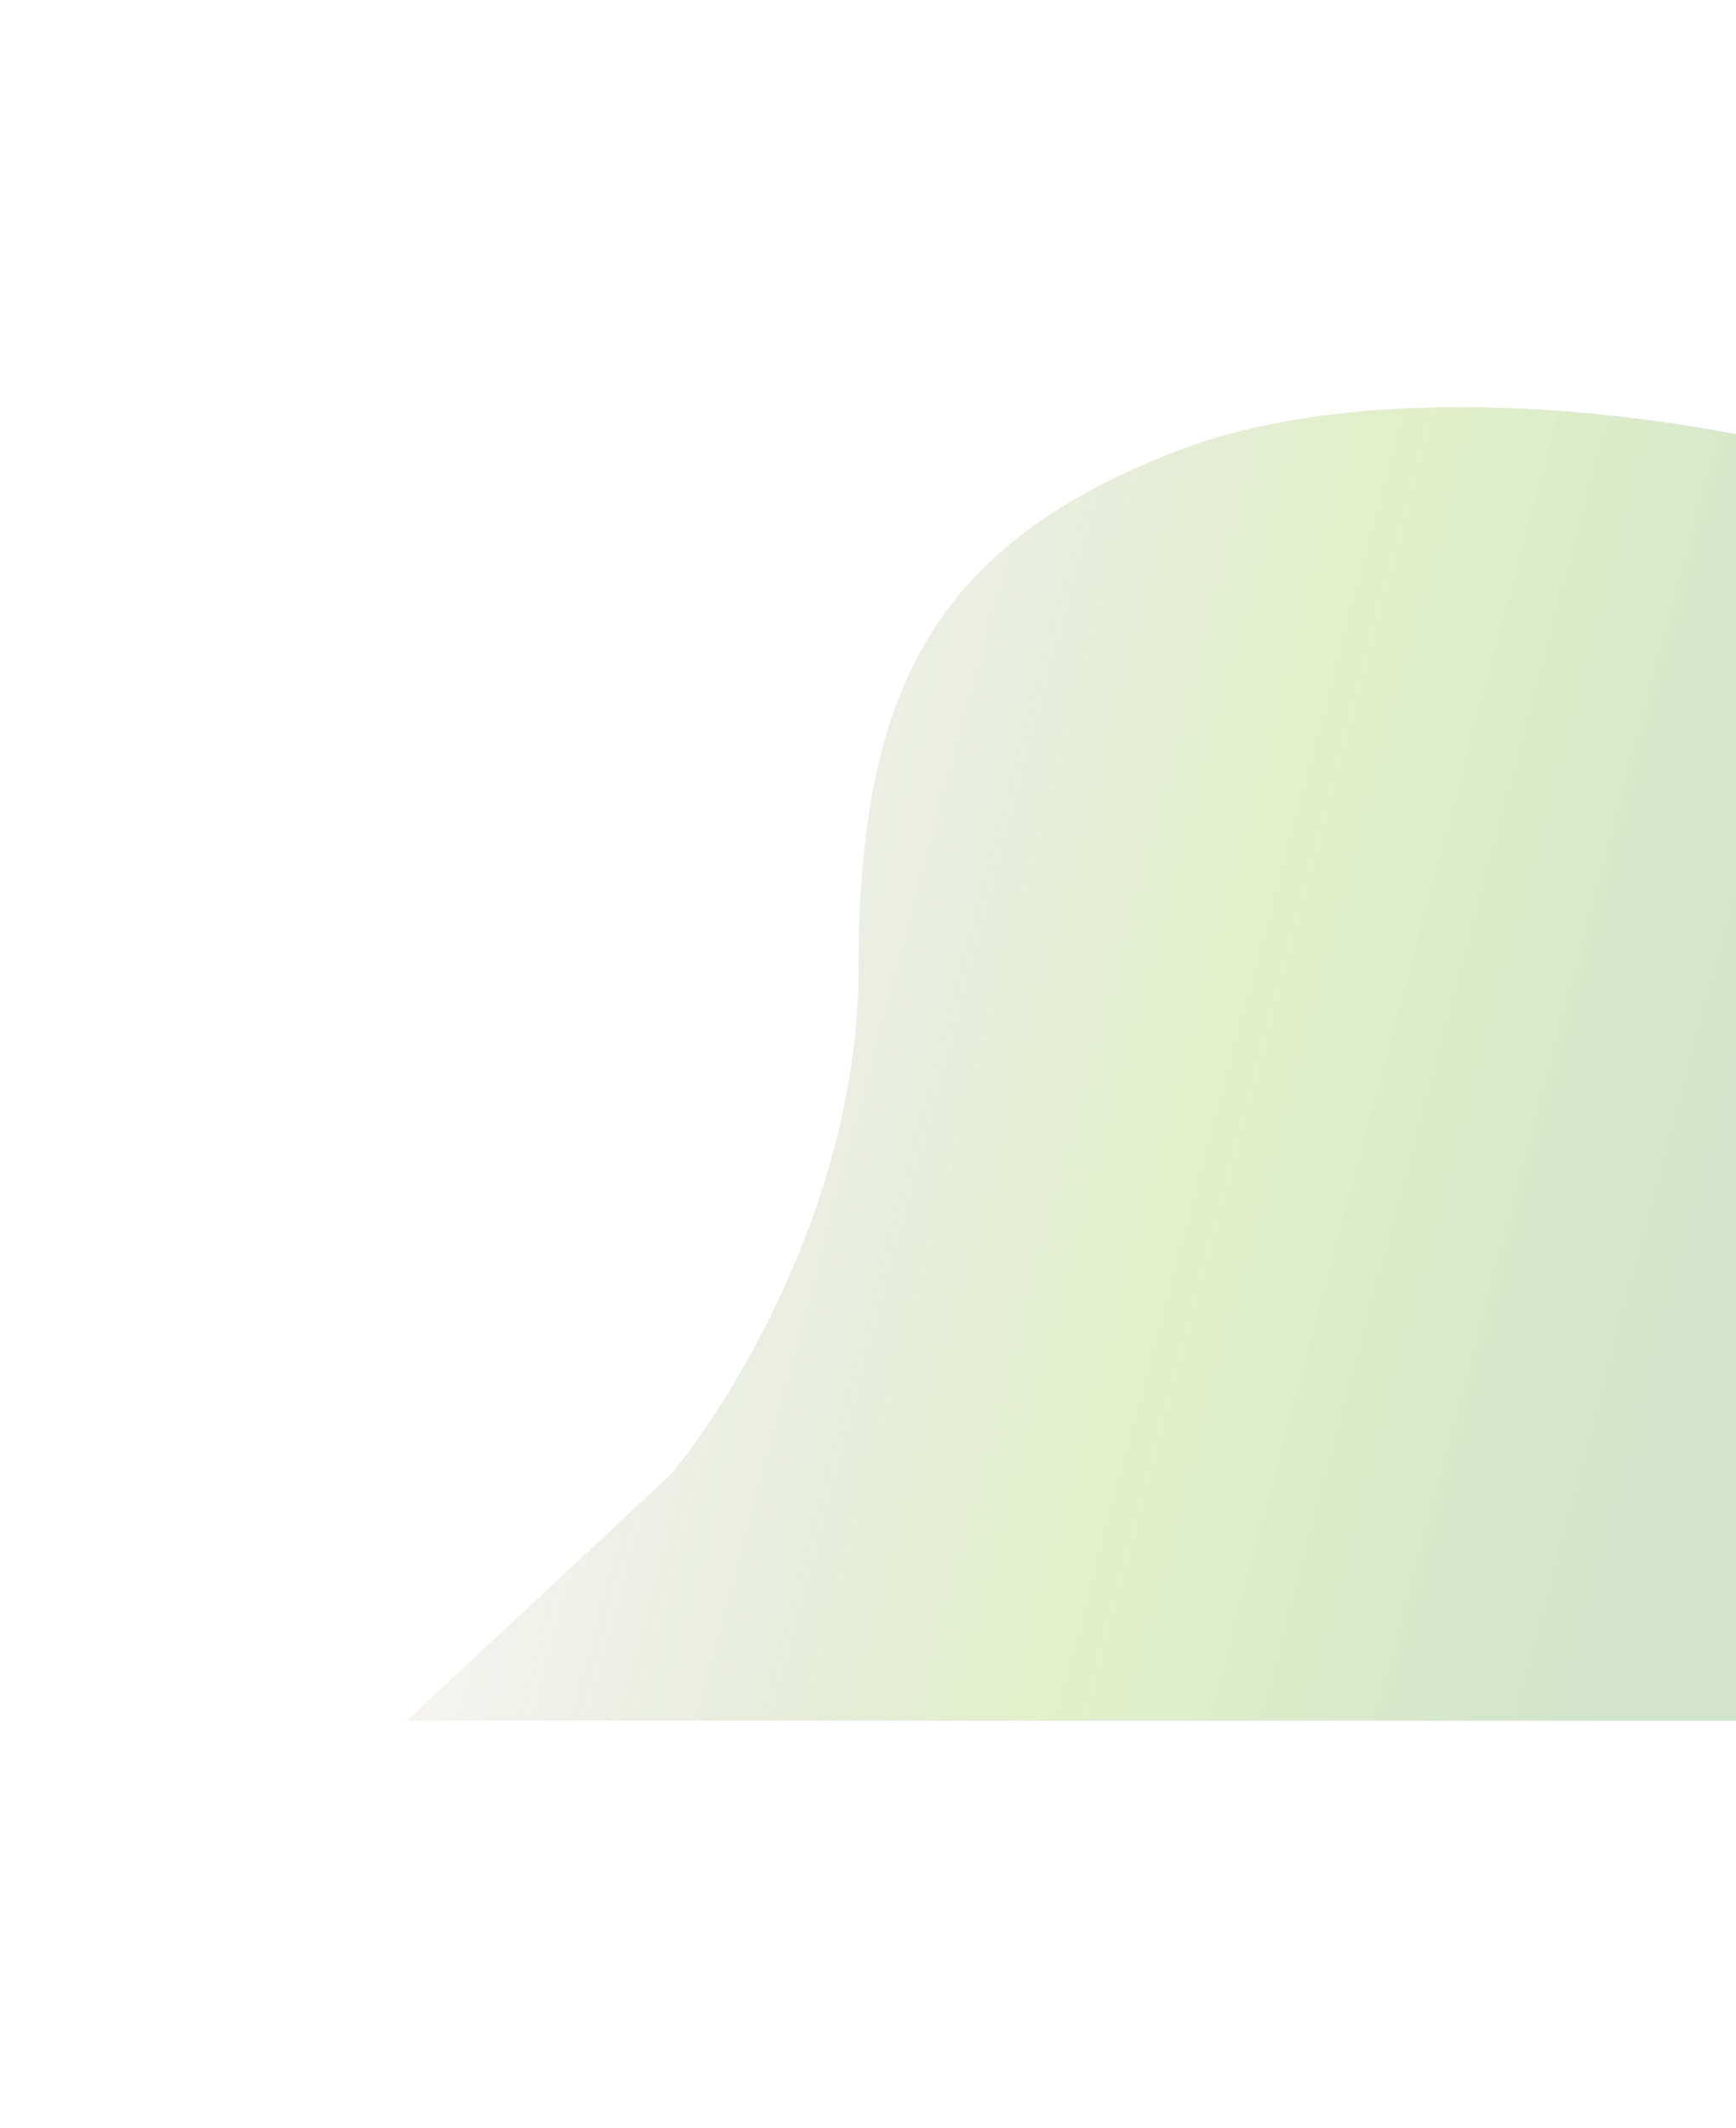 <svg width="853" height="1045" viewBox="0 0 853 1045" fill="none" xmlns="http://www.w3.org/2000/svg">
<g opacity="0.26" filter="url(#filter0_f_2_1056)">
<path d="M579.305 221.145C699.537 175.015 916.385 210.711 1013 267.276L1013 845L200 845L329.536 724.183C360.31 687.572 421.857 586.781 421.857 476.508C421.857 338.667 459.072 267.275 579.305 221.145Z" fill="url(#paint0_linear_2_1056)"/>
<path d="M579.305 221.145C699.537 175.015 916.385 210.711 1013 267.276L1013 845L200 845L329.536 724.183C360.31 687.572 421.857 586.781 421.857 476.508C421.857 338.667 459.072 267.275 579.305 221.145Z" fill="url(#paint1_linear_2_1056)" fill-opacity="0.9"/>
</g>
<defs>
<filter id="filter0_f_2_1056" x="-6.10352e-05" y="6.10352e-05" width="1213" height="1045" filterUnits="userSpaceOnUse" color-interpolation-filters="sRGB">
<feFlood flood-opacity="0" result="BackgroundImageFix"/>
<feBlend mode="normal" in="SourceGraphic" in2="BackgroundImageFix" result="shape"/>
<feGaussianBlur stdDeviation="100" result="effect1_foregroundBlur_2_1056"/>
</filter>
<linearGradient id="paint0_linear_2_1056" x1="825.471" y1="726.073" x2="174.404" y2="552.386" gradientUnits="userSpaceOnUse">
<stop stop-color="#9901FE"/>
<stop offset="0.405" stop-color="#9901FE" stop-opacity="0.467"/>
<stop offset="1" stop-color="#AA01FE" stop-opacity="0"/>
</linearGradient>
<linearGradient id="paint1_linear_2_1056" x1="825.471" y1="726.073" x2="174.404" y2="552.386" gradientUnits="userSpaceOnUse">
<stop stop-color="#45A71C"/>
<stop offset="0.405" stop-color="#88CD1A"/>
<stop offset="1" stop-color="#74AB22" stop-opacity="0"/>
</linearGradient>
</defs>
</svg>
